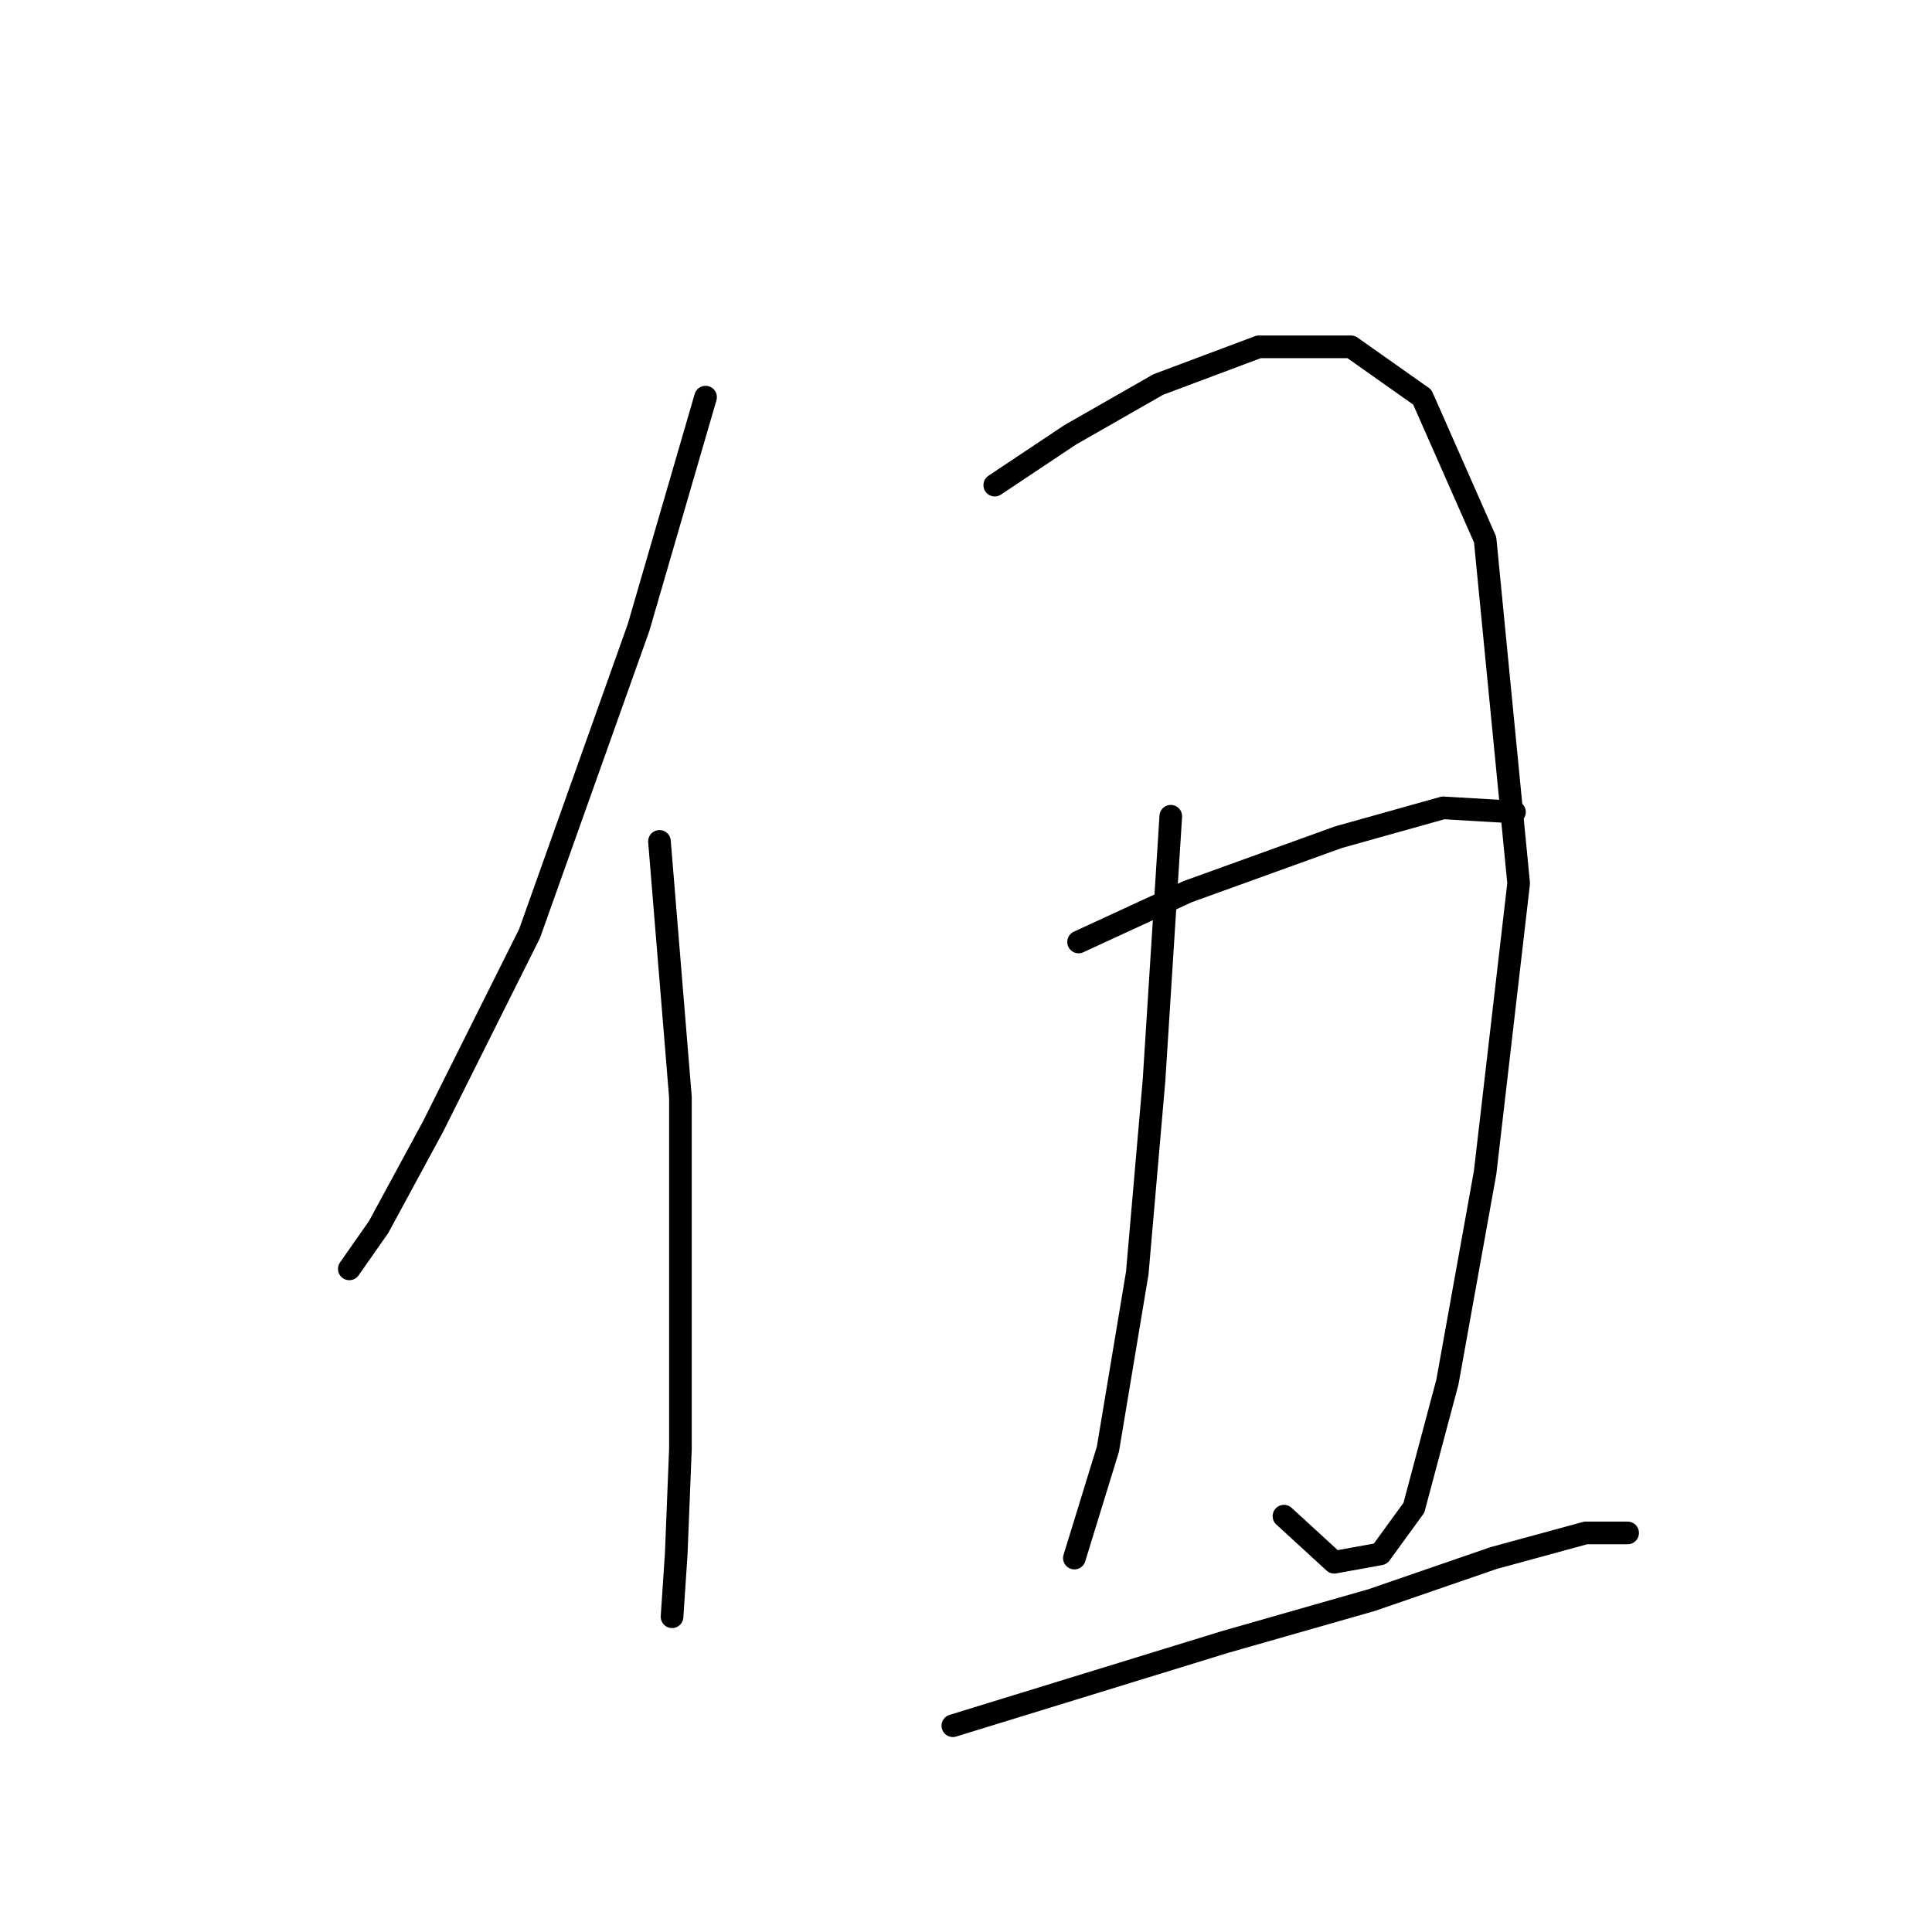 <?xml version="1.0" standalone="no"?>
    <svg width="256" height="256" xmlns="http://www.w3.org/2000/svg" version="1.1">
    <polyline stroke="black" stroke-width="3" stroke-linecap="round" fill="transparent" stroke-linejoin="round" points="93.491 52.62 84.606 83.165 70.167 123.705 57.393 149.252 50.174 162.58 46.286 168.134 46.286 168.134 46.286 168.134 " />
        <polyline stroke="black" stroke-width="3" stroke-linecap="round" fill="transparent" stroke-linejoin="round" points="87.382 111.488 90.159 145.364 90.159 173.687 90.159 192.014 89.604 205.898 89.049 214.228 89.049 214.228 " />
        <polyline stroke="black" stroke-width="3" stroke-linecap="round" fill="transparent" stroke-linejoin="round" points="131.811 64.283 141.807 57.619 153.469 50.954 166.798 45.956 179.016 45.956 188.457 52.62 196.787 71.502 201.23 117.041 196.787 155.361 191.789 183.128 187.346 199.789 182.903 205.898 176.794 207.008 170.13 200.899 170.13 200.899 " />
        <polyline stroke="black" stroke-width="3" stroke-linecap="round" fill="transparent" stroke-linejoin="round" points="155.135 108.156 152.914 143.143 150.693 168.689 146.805 192.014 142.362 206.453 142.362 206.453 " />
        <polyline stroke="black" stroke-width="3" stroke-linecap="round" fill="transparent" stroke-linejoin="round" points="142.918 124.816 157.357 118.152 177.35 110.932 191.233 107.045 200.674 107.6 200.674 107.6 " />
        <polyline stroke="black" stroke-width="3" stroke-linecap="round" fill="transparent" stroke-linejoin="round" points="126.257 228.667 140.696 224.224 162.355 217.56 181.792 212.006 197.898 206.453 210.115 203.121 215.669 203.121 215.669 203.121 " />
        </svg>